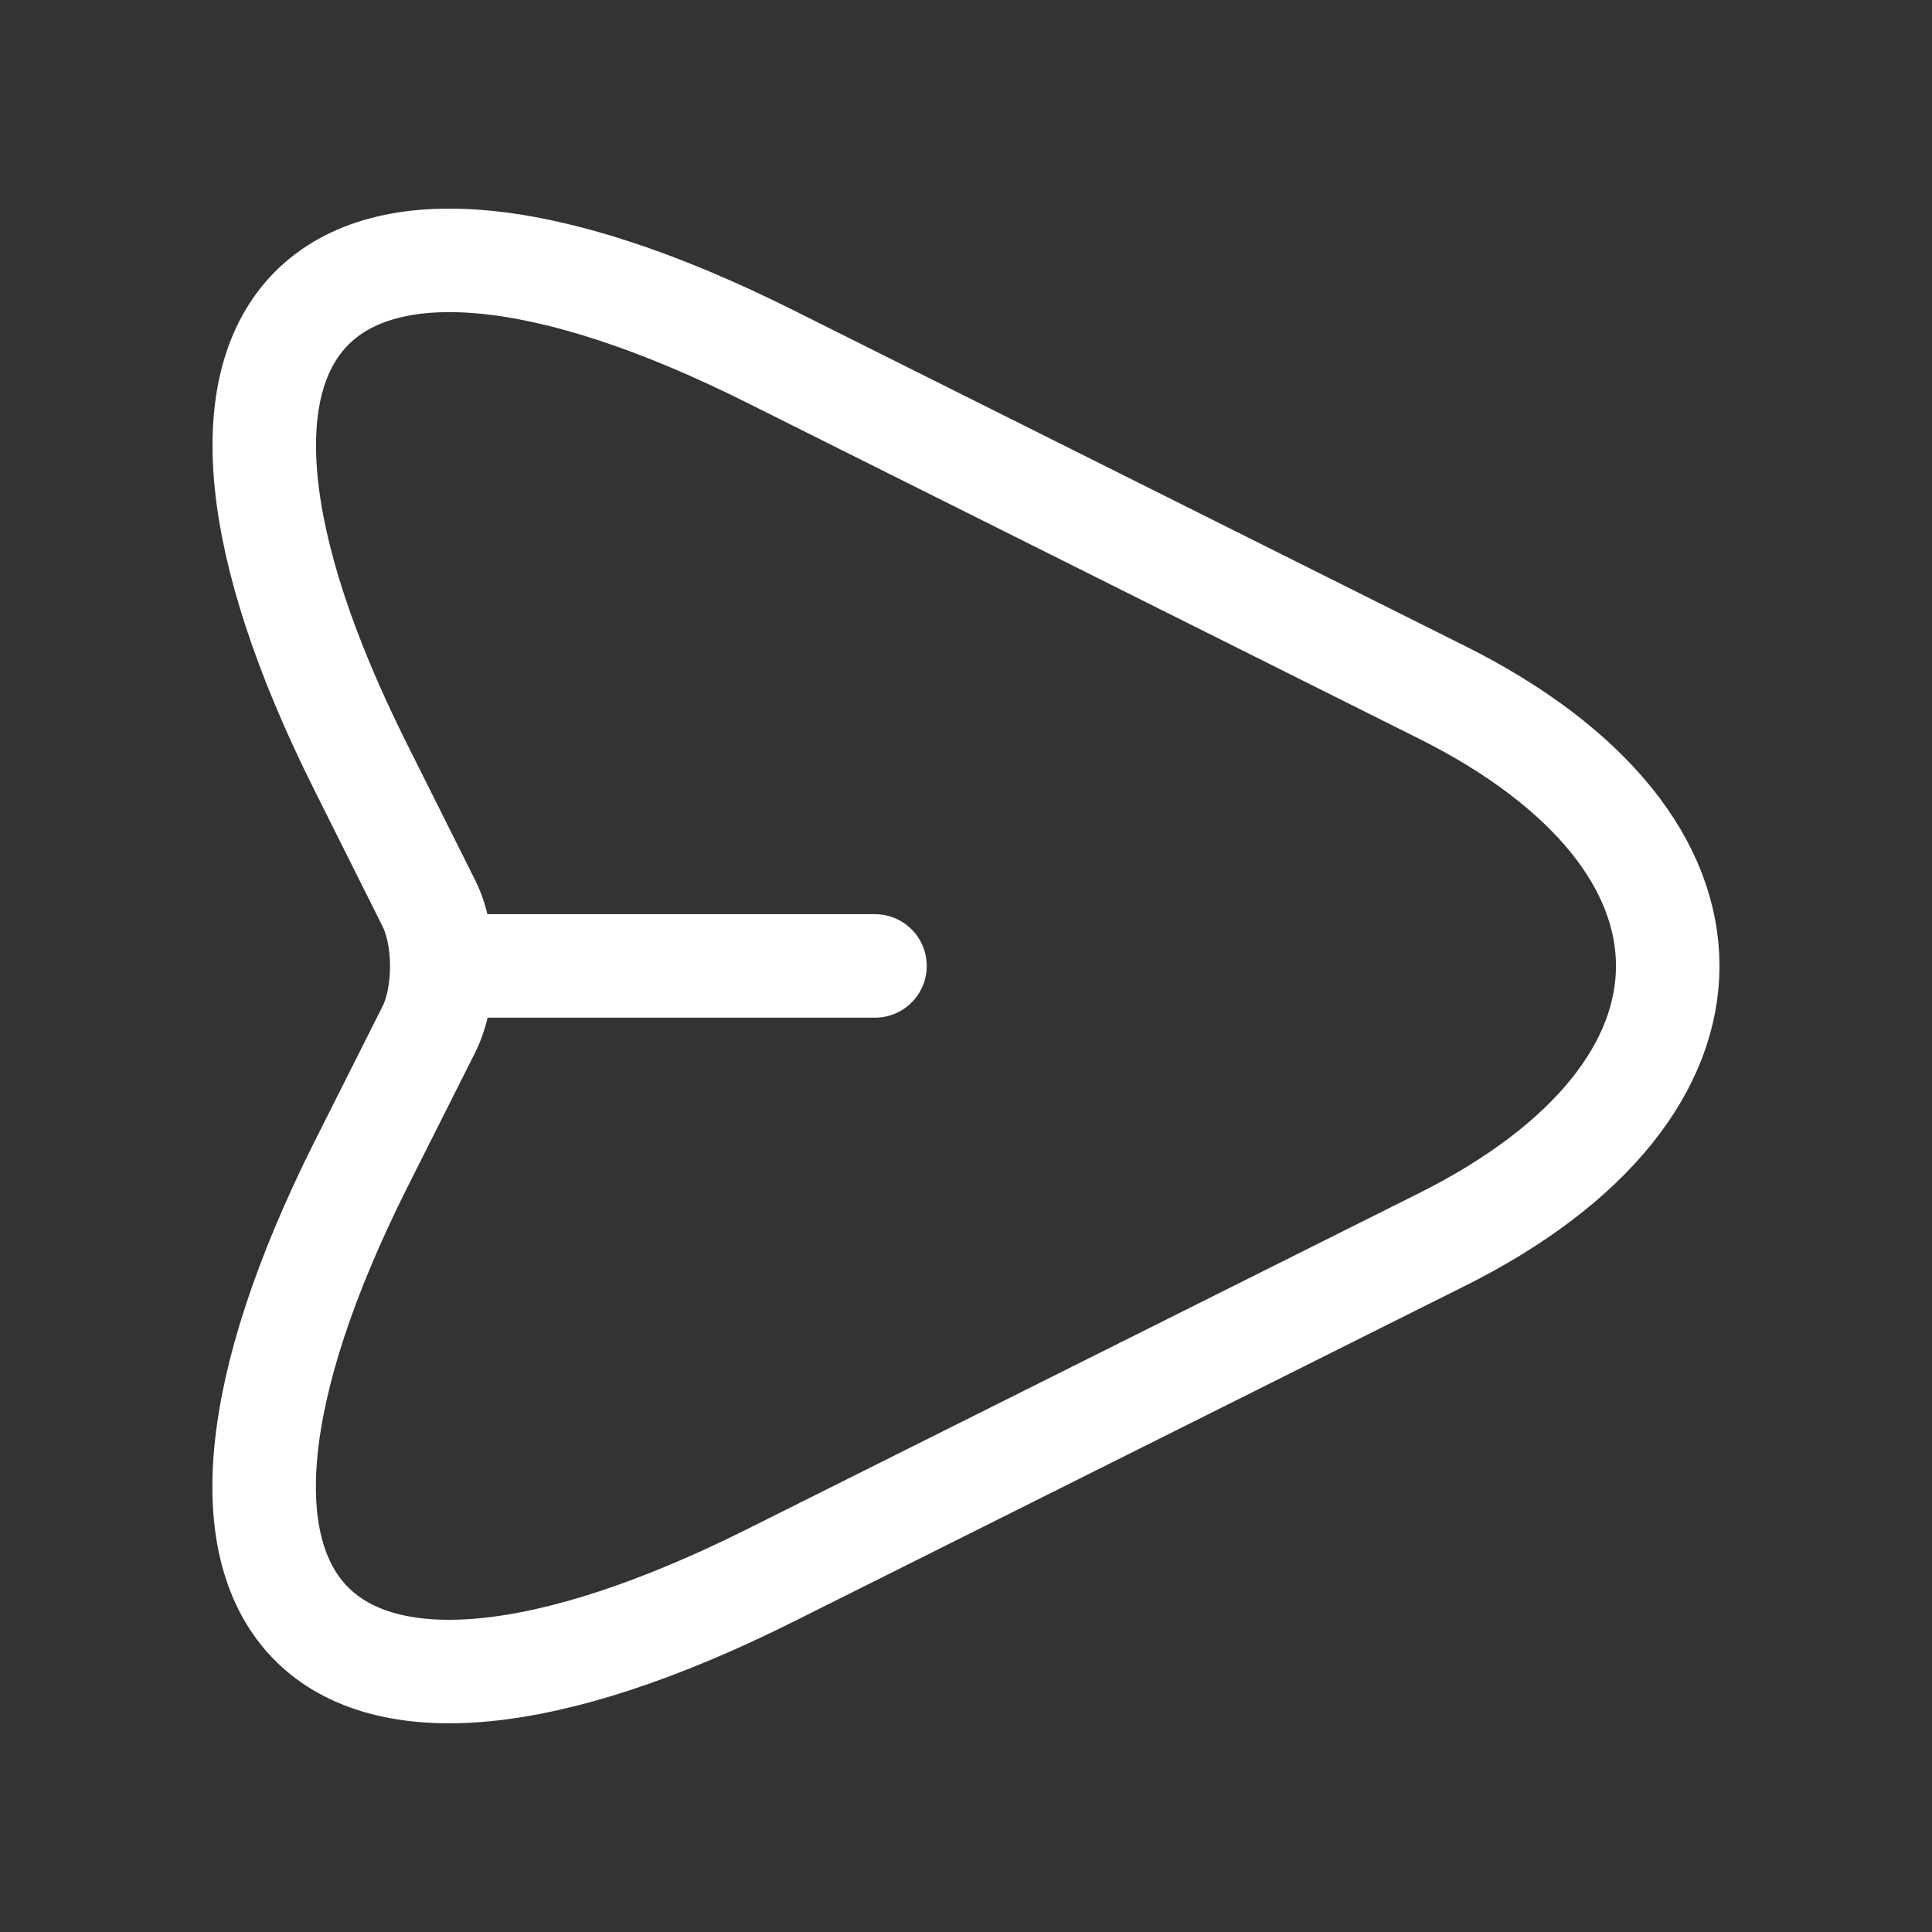<svg width="28" height="28" viewBox="0 0 28 28" fill="none" xmlns="http://www.w3.org/2000/svg">
<rect x="0" y="0" width="28" height="28" fill="#333333" stroke="none"/>
<path d="M6.545 13.999H12.681M11.17 5.17L20.897 10.033C25.261 12.215 25.261 15.783 20.897 17.965L11.17 22.829C4.624 26.102 1.954 23.42 5.226 16.886L6.215 14.92C6.465 14.42 6.465 13.59 6.215 13.09L5.226 11.113C1.954 4.579 4.635 1.897 11.17 5.17Z" stroke="white" stroke-width="1.5" stroke-linecap="round" stroke-linejoin="round"/>
</svg>
